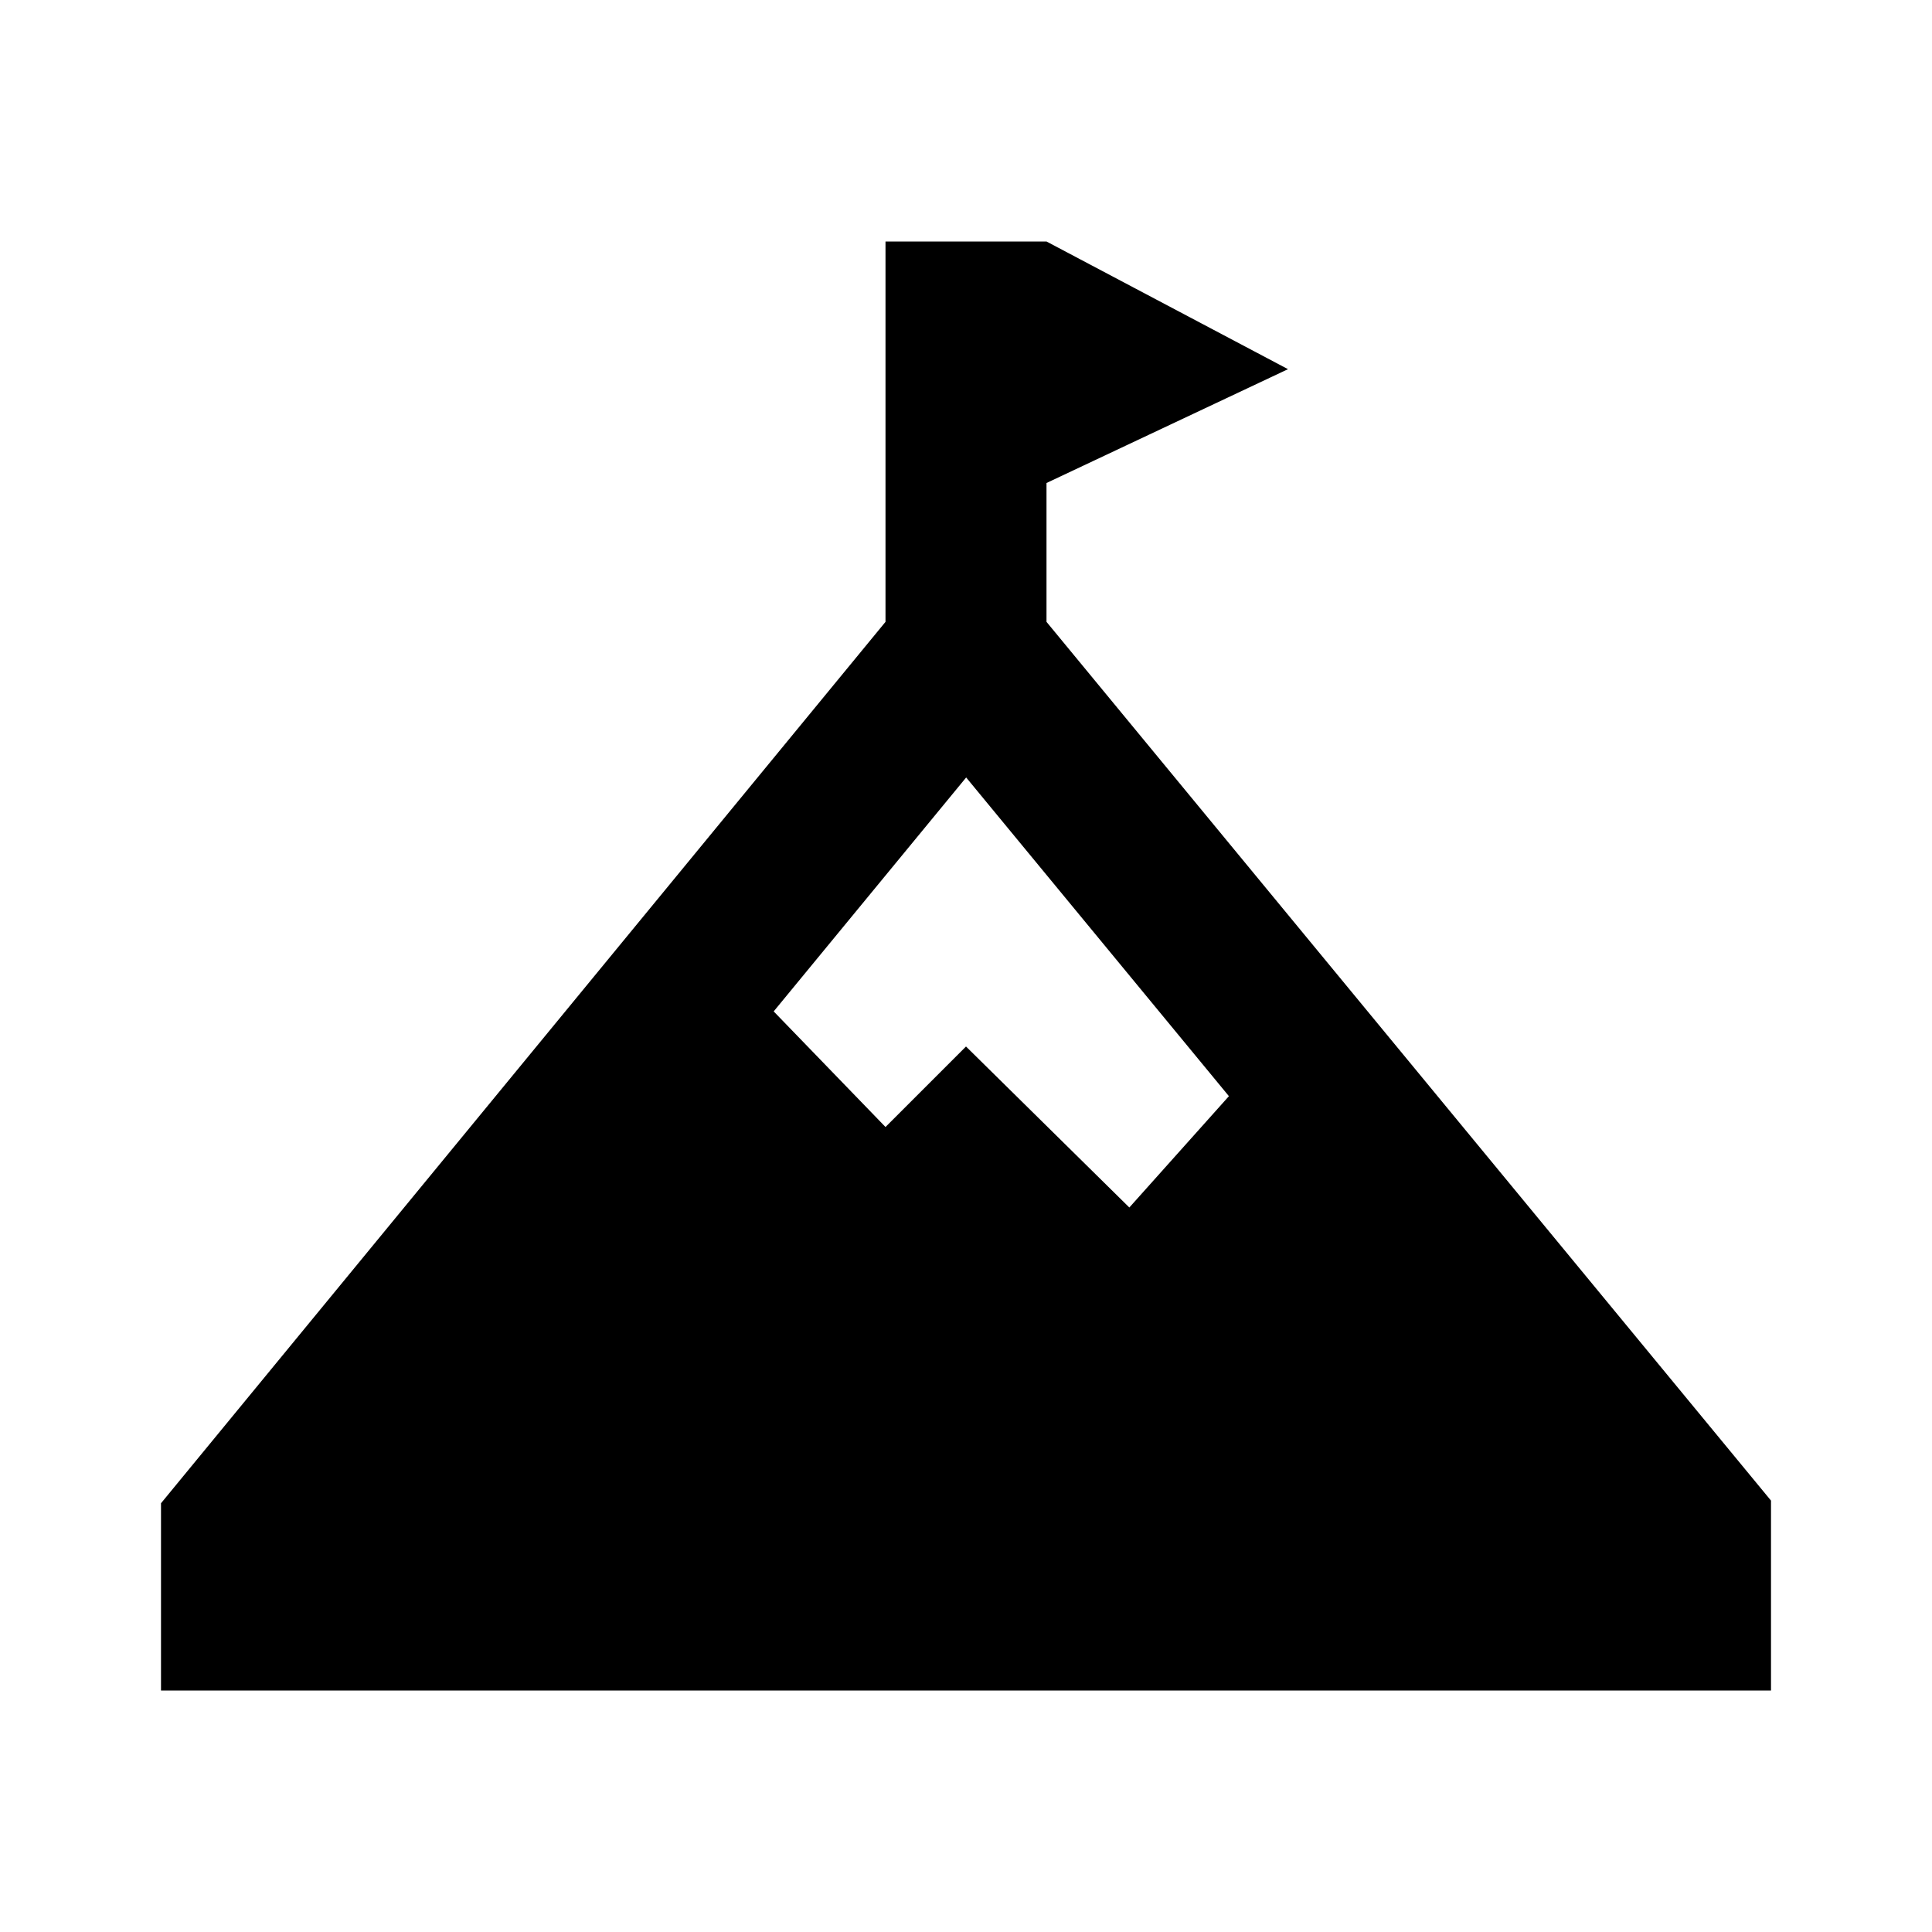 <?xml version="1.0"?>
<svg xmlns="http://www.w3.org/2000/svg" viewBox="0 0 24 24">
    <path style="line-height:normal;text-indent:0;text-align:start;text-decoration-line:none;text-decoration-style:solid;text-decoration-color:#000;text-transform:none;block-progression:tb;isolation:auto;mix-blend-mode:normal" d="M 11 3 L 11 7.725 L 2 18.674 L 2 21 L 22 21 L 22 18.641 L 13 7.725 L 13 6 L 16 4.586 L 13 3 L 11 3 z M 12.002 9.658 L 15.266 13.617 L 14.029 15 L 12 13 L 11 14 L 9.611 12.564 L 12.002 9.658 z" font-weight="400" font-family="sans-serif" white-space="normal" overflow="visible"/>
</svg>
